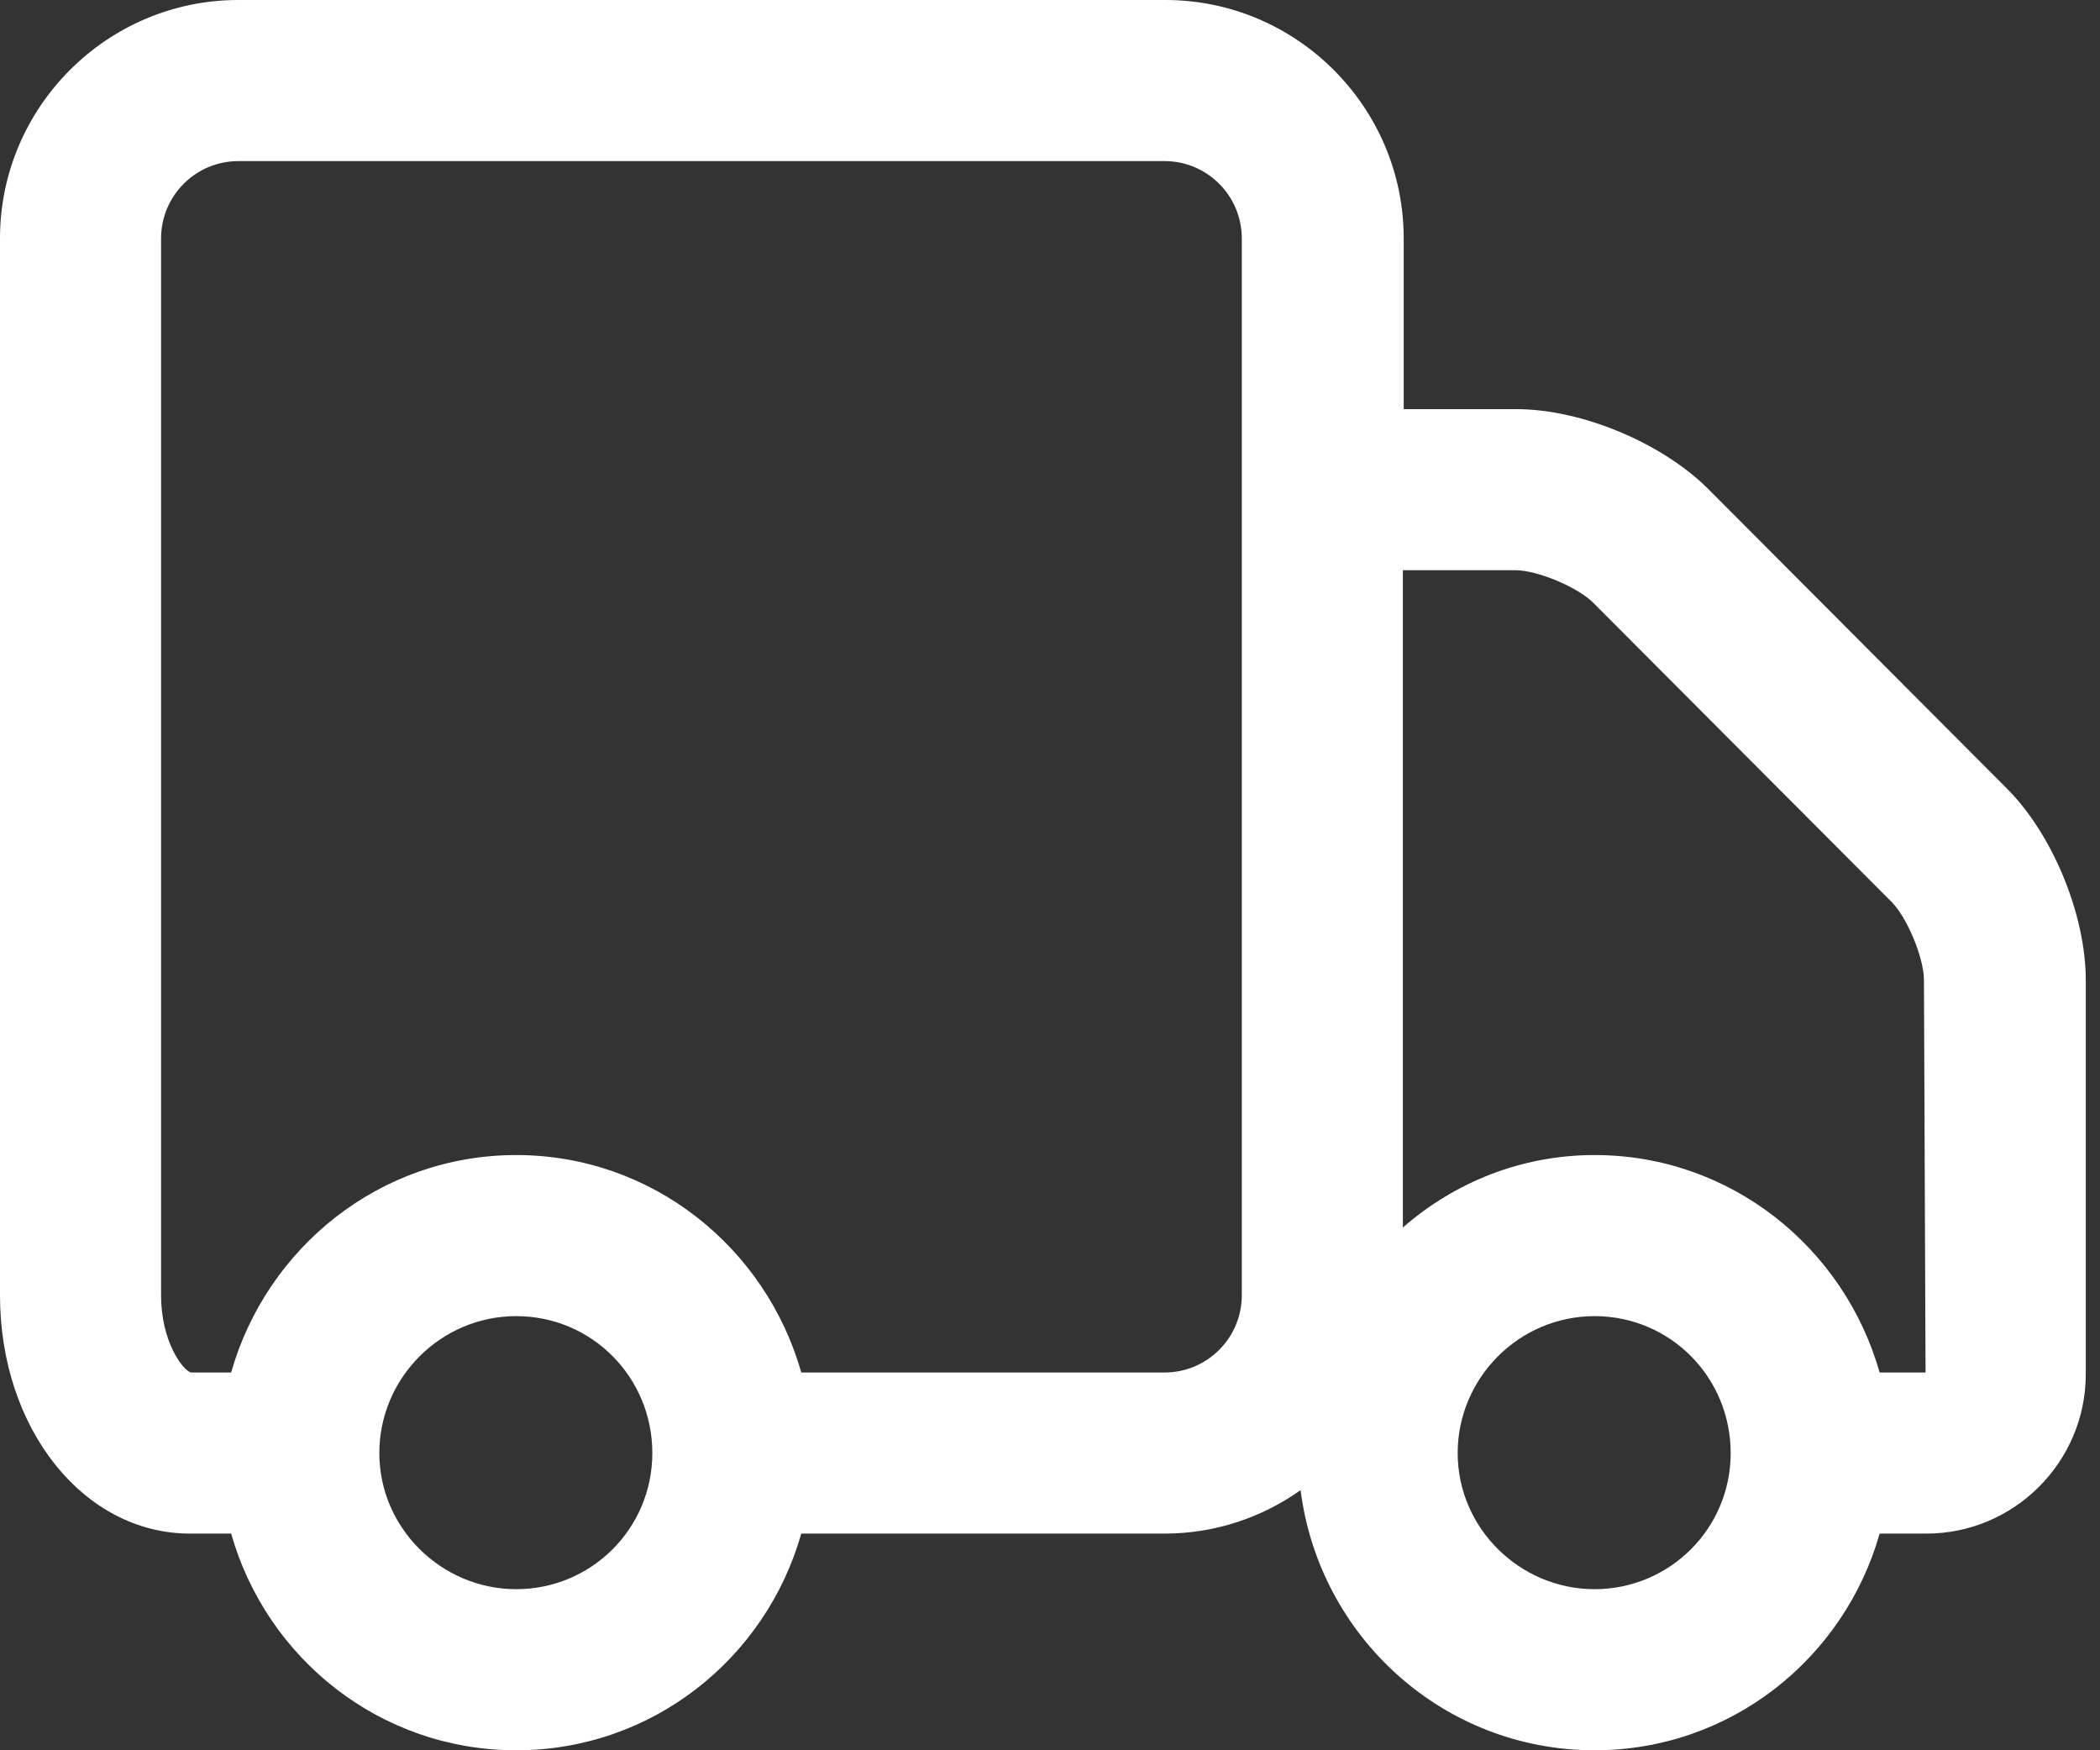 <svg width="30" height="25" viewBox="0 0 30 25" fill="none" xmlns="http://www.w3.org/2000/svg">
<rect x="0" y="0" width="30" height="25" fill="#333333" stroke="none"/>
<path d="M28.67 11.263L24.402 6.983C23.746 6.328 22.596 5.844 21.664 5.844H20.053V3.405C20.053 1.53 18.523 0 16.648 0H3.405C1.53 0 0 1.53 0 3.405V18.5C0 20.41 1.196 21.905 2.715 21.905H3.302C3.808 23.688 5.43 25 7.375 25C9.319 25 10.941 23.688 11.447 21.905H16.636C17.361 21.905 18.028 21.675 18.58 21.284C18.845 23.378 20.617 25 22.78 25C24.724 25 26.346 23.688 26.852 21.905H27.52C28.774 21.905 29.797 20.881 29.797 19.627V14.001C29.797 13.069 29.326 11.919 28.67 11.263ZM7.375 22.699C6.305 22.699 5.419 21.825 5.419 20.755C5.419 19.685 6.293 18.799 7.375 18.799C8.456 18.799 9.319 19.673 9.319 20.755C9.319 21.836 8.445 22.699 7.375 22.699ZM16.636 19.604H11.447C10.941 17.821 9.319 16.498 7.375 16.498C5.43 16.498 3.808 17.821 3.302 19.604H2.727C2.612 19.57 2.301 19.167 2.301 18.5V3.405C2.301 2.796 2.796 2.301 3.405 2.301H16.636C17.246 2.301 17.74 2.796 17.74 3.405V18.5C17.74 19.11 17.246 19.604 16.636 19.604ZM22.78 22.699C21.71 22.699 20.824 21.825 20.824 20.755C20.824 19.685 21.698 18.799 22.78 18.799C23.861 18.799 24.724 19.673 24.724 20.755C24.724 21.836 23.849 22.699 22.78 22.699ZM26.852 19.604C26.346 17.821 24.724 16.498 22.78 16.498C21.733 16.498 20.778 16.889 20.041 17.533V8.145H21.652C21.963 8.145 22.538 8.387 22.757 8.606L27.025 12.885C27.243 13.104 27.485 13.679 27.485 14.001L27.508 19.604H26.841H26.852Z" fill="white"/>
</svg>
